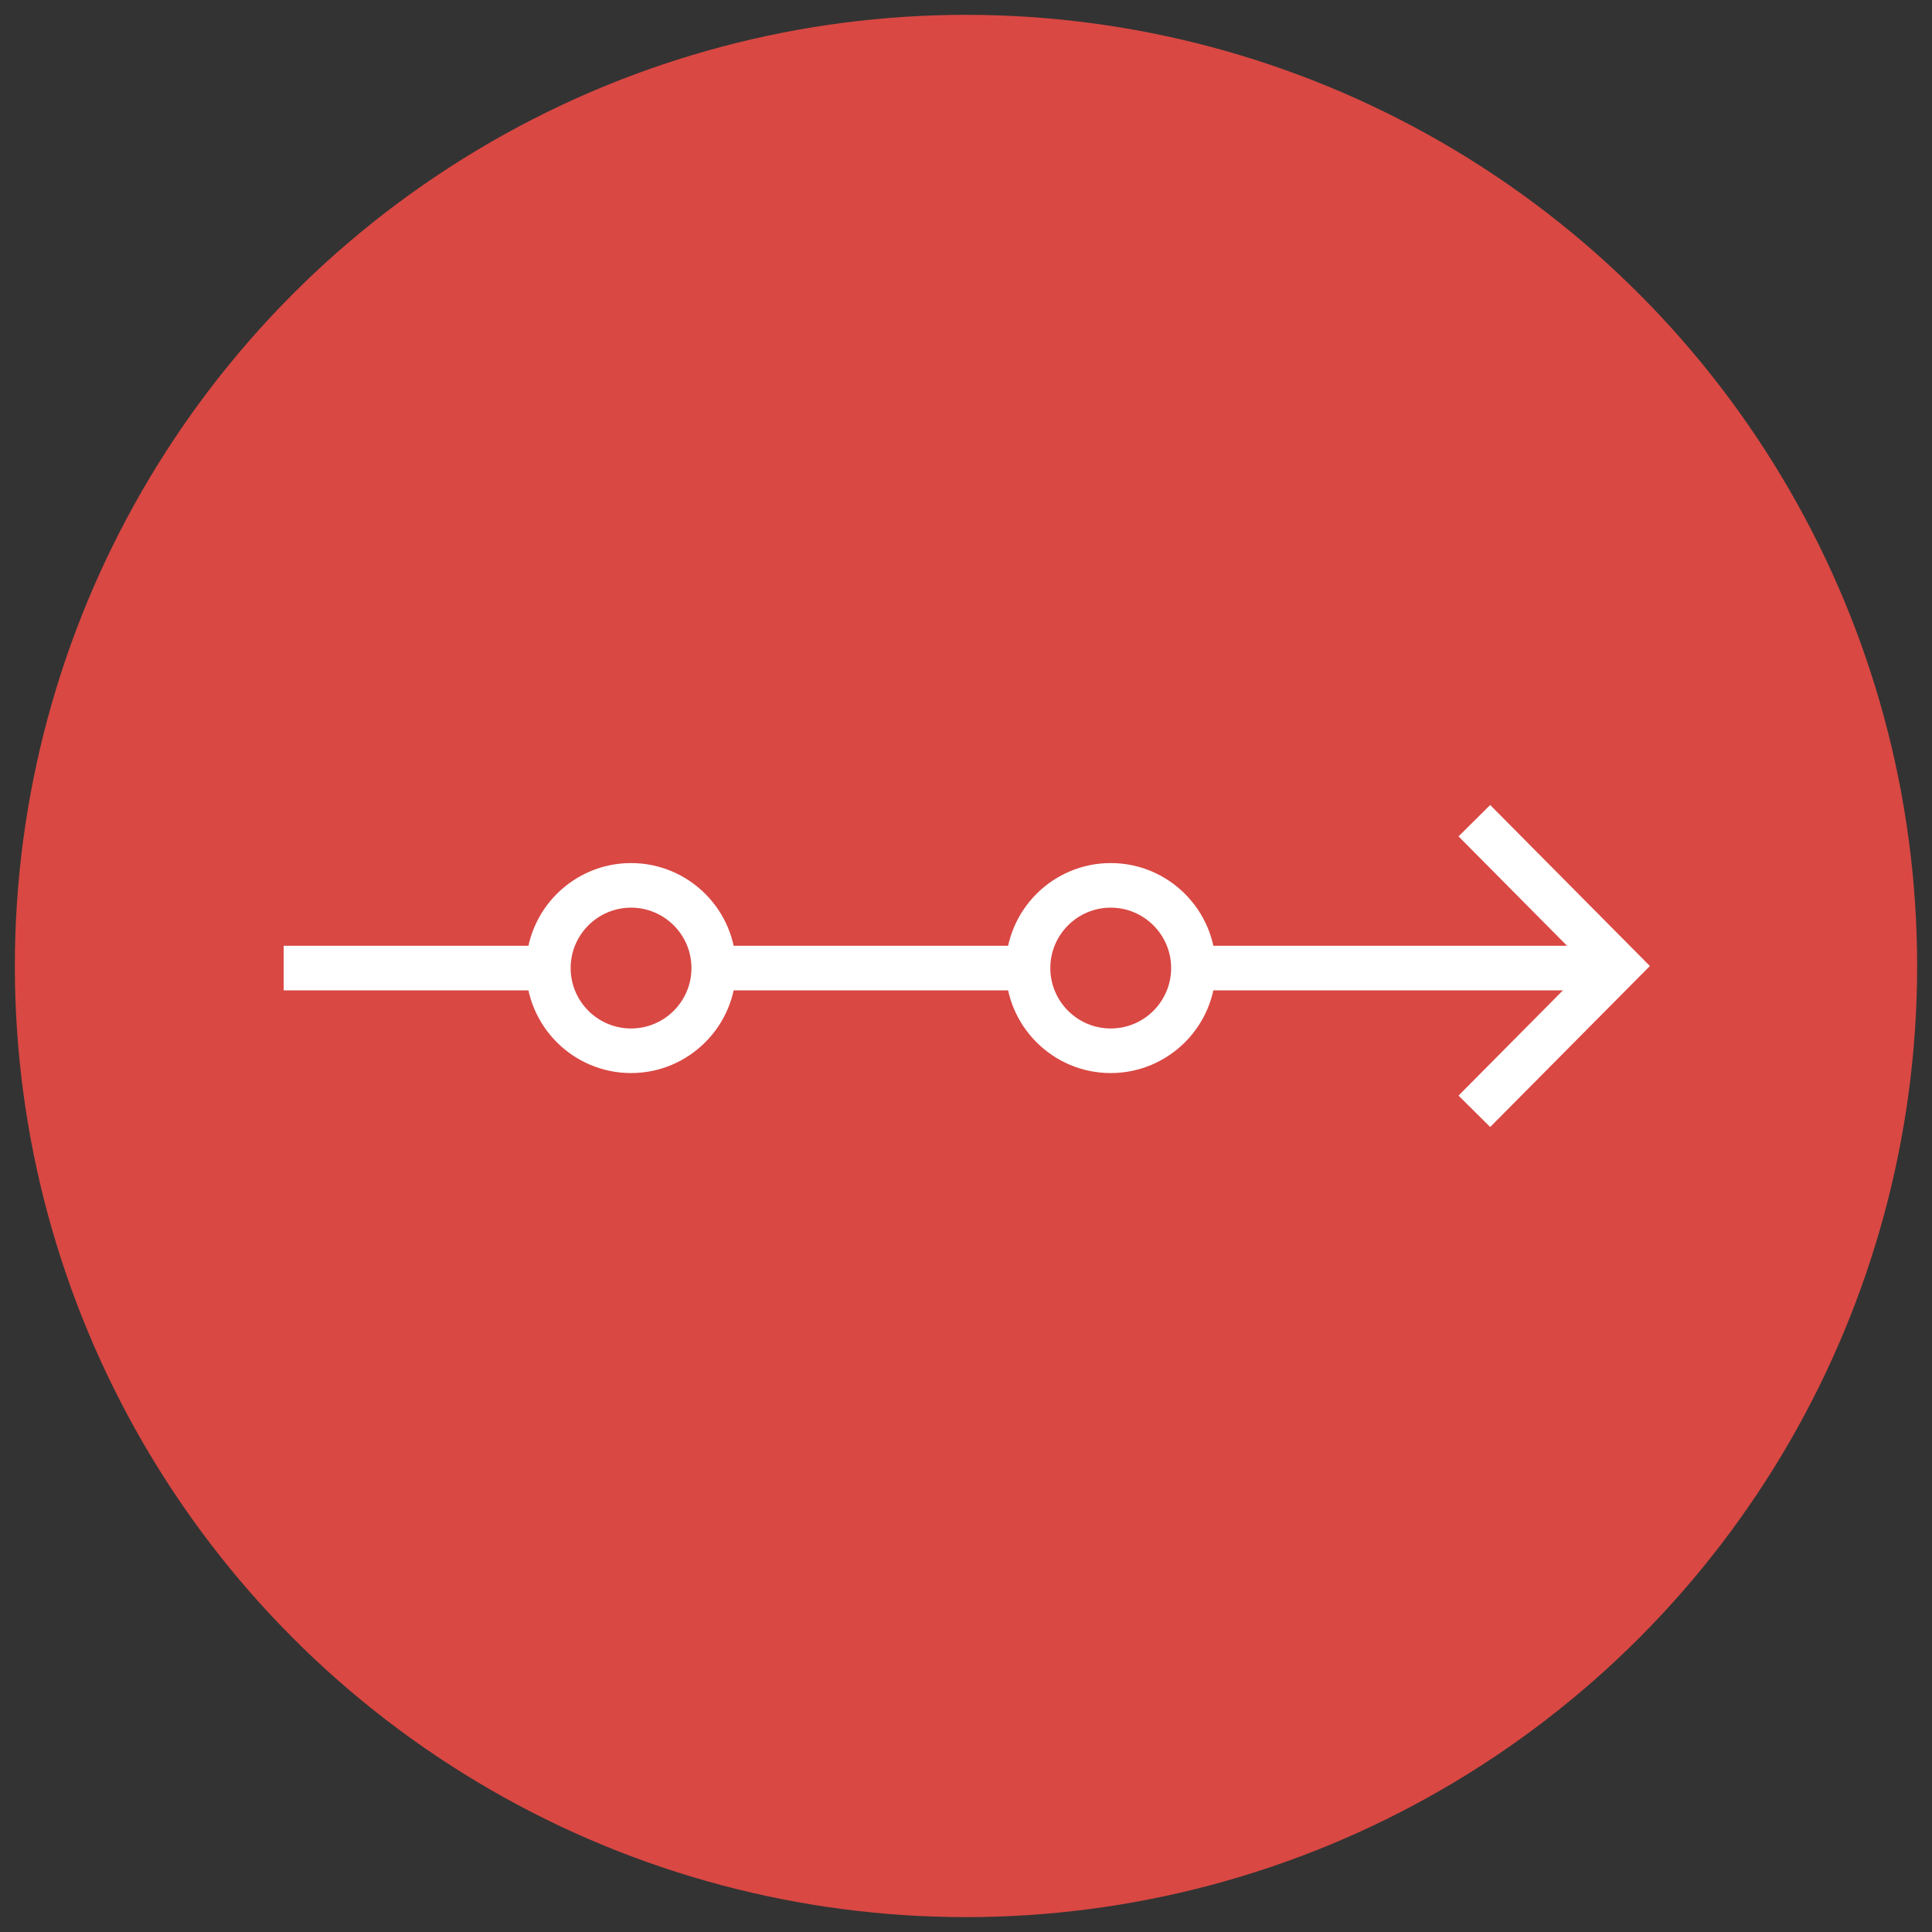 <?xml version="1.0" encoding="utf-8"?>
<!-- Generator: Adobe Illustrator 16.0.0, SVG Export Plug-In . SVG Version: 6.00 Build 0)  -->
<!DOCTYPE svg PUBLIC "-//W3C//DTD SVG 1.1//EN" "http://www.w3.org/Graphics/SVG/1.1/DTD/svg11.dtd">
<svg version="1.1" id="Layer_1" xmlns="http://www.w3.org/2000/svg" xmlns:xlink="http://www.w3.org/1999/xlink" x="0px" y="0px"
	 width="130px" height="130px" viewBox="0 0 130 130" enable-background="new 0 0 130 130" xml:space="preserve">
<rect x="0" y="0" width="130" height="130" fill="#333333" stroke="none"/>
<g>
	<circle fill="#D94843" cx="65" cy="64.999" r="64"/>
	<g>
		<g>
			<rect x="19.087" y="63.639" fill="#FFFFFF" width="88.487" height="3"/>
		</g>
		<g>
			<circle fill="#D94843" cx="42.462" cy="65.139" r="5.565"/>
			<path fill="#FFFFFF" d="M42.462,72.204c-3.896,0-7.065-3.169-7.065-7.065c0-3.896,3.169-7.065,7.065-7.065
				s7.065,3.169,7.065,7.065C49.527,69.035,46.357,72.204,42.462,72.204z M42.462,61.074c-2.241,0-4.065,1.824-4.065,4.065
				c0,2.242,1.824,4.065,4.065,4.065s4.065-1.823,4.065-4.065C46.527,62.898,44.703,61.074,42.462,61.074z"/>
		</g>
		<g>
			<circle fill="#D94843" cx="74.738" cy="65.139" r="5.565"/>
			<path fill="#FFFFFF" d="M74.738,72.204c-3.896,0-7.064-3.169-7.064-7.065c0-3.896,3.169-7.065,7.064-7.065
				c3.896,0,7.066,3.169,7.066,7.065C81.805,69.035,78.635,72.204,74.738,72.204z M74.738,61.074c-2.241,0-4.064,1.824-4.064,4.065
				c0,2.242,1.823,4.065,4.064,4.065c2.242,0,4.066-1.823,4.066-4.065C78.805,62.898,76.98,61.074,74.738,61.074z"/>
		</g>
		<g>
			<polygon fill="#FFFFFF" points="100.271,75.834 98.141,73.721 106.792,65 98.142,56.279 100.271,54.167 111.017,65 			"/>
		</g>
	</g>
</g>
</svg>
